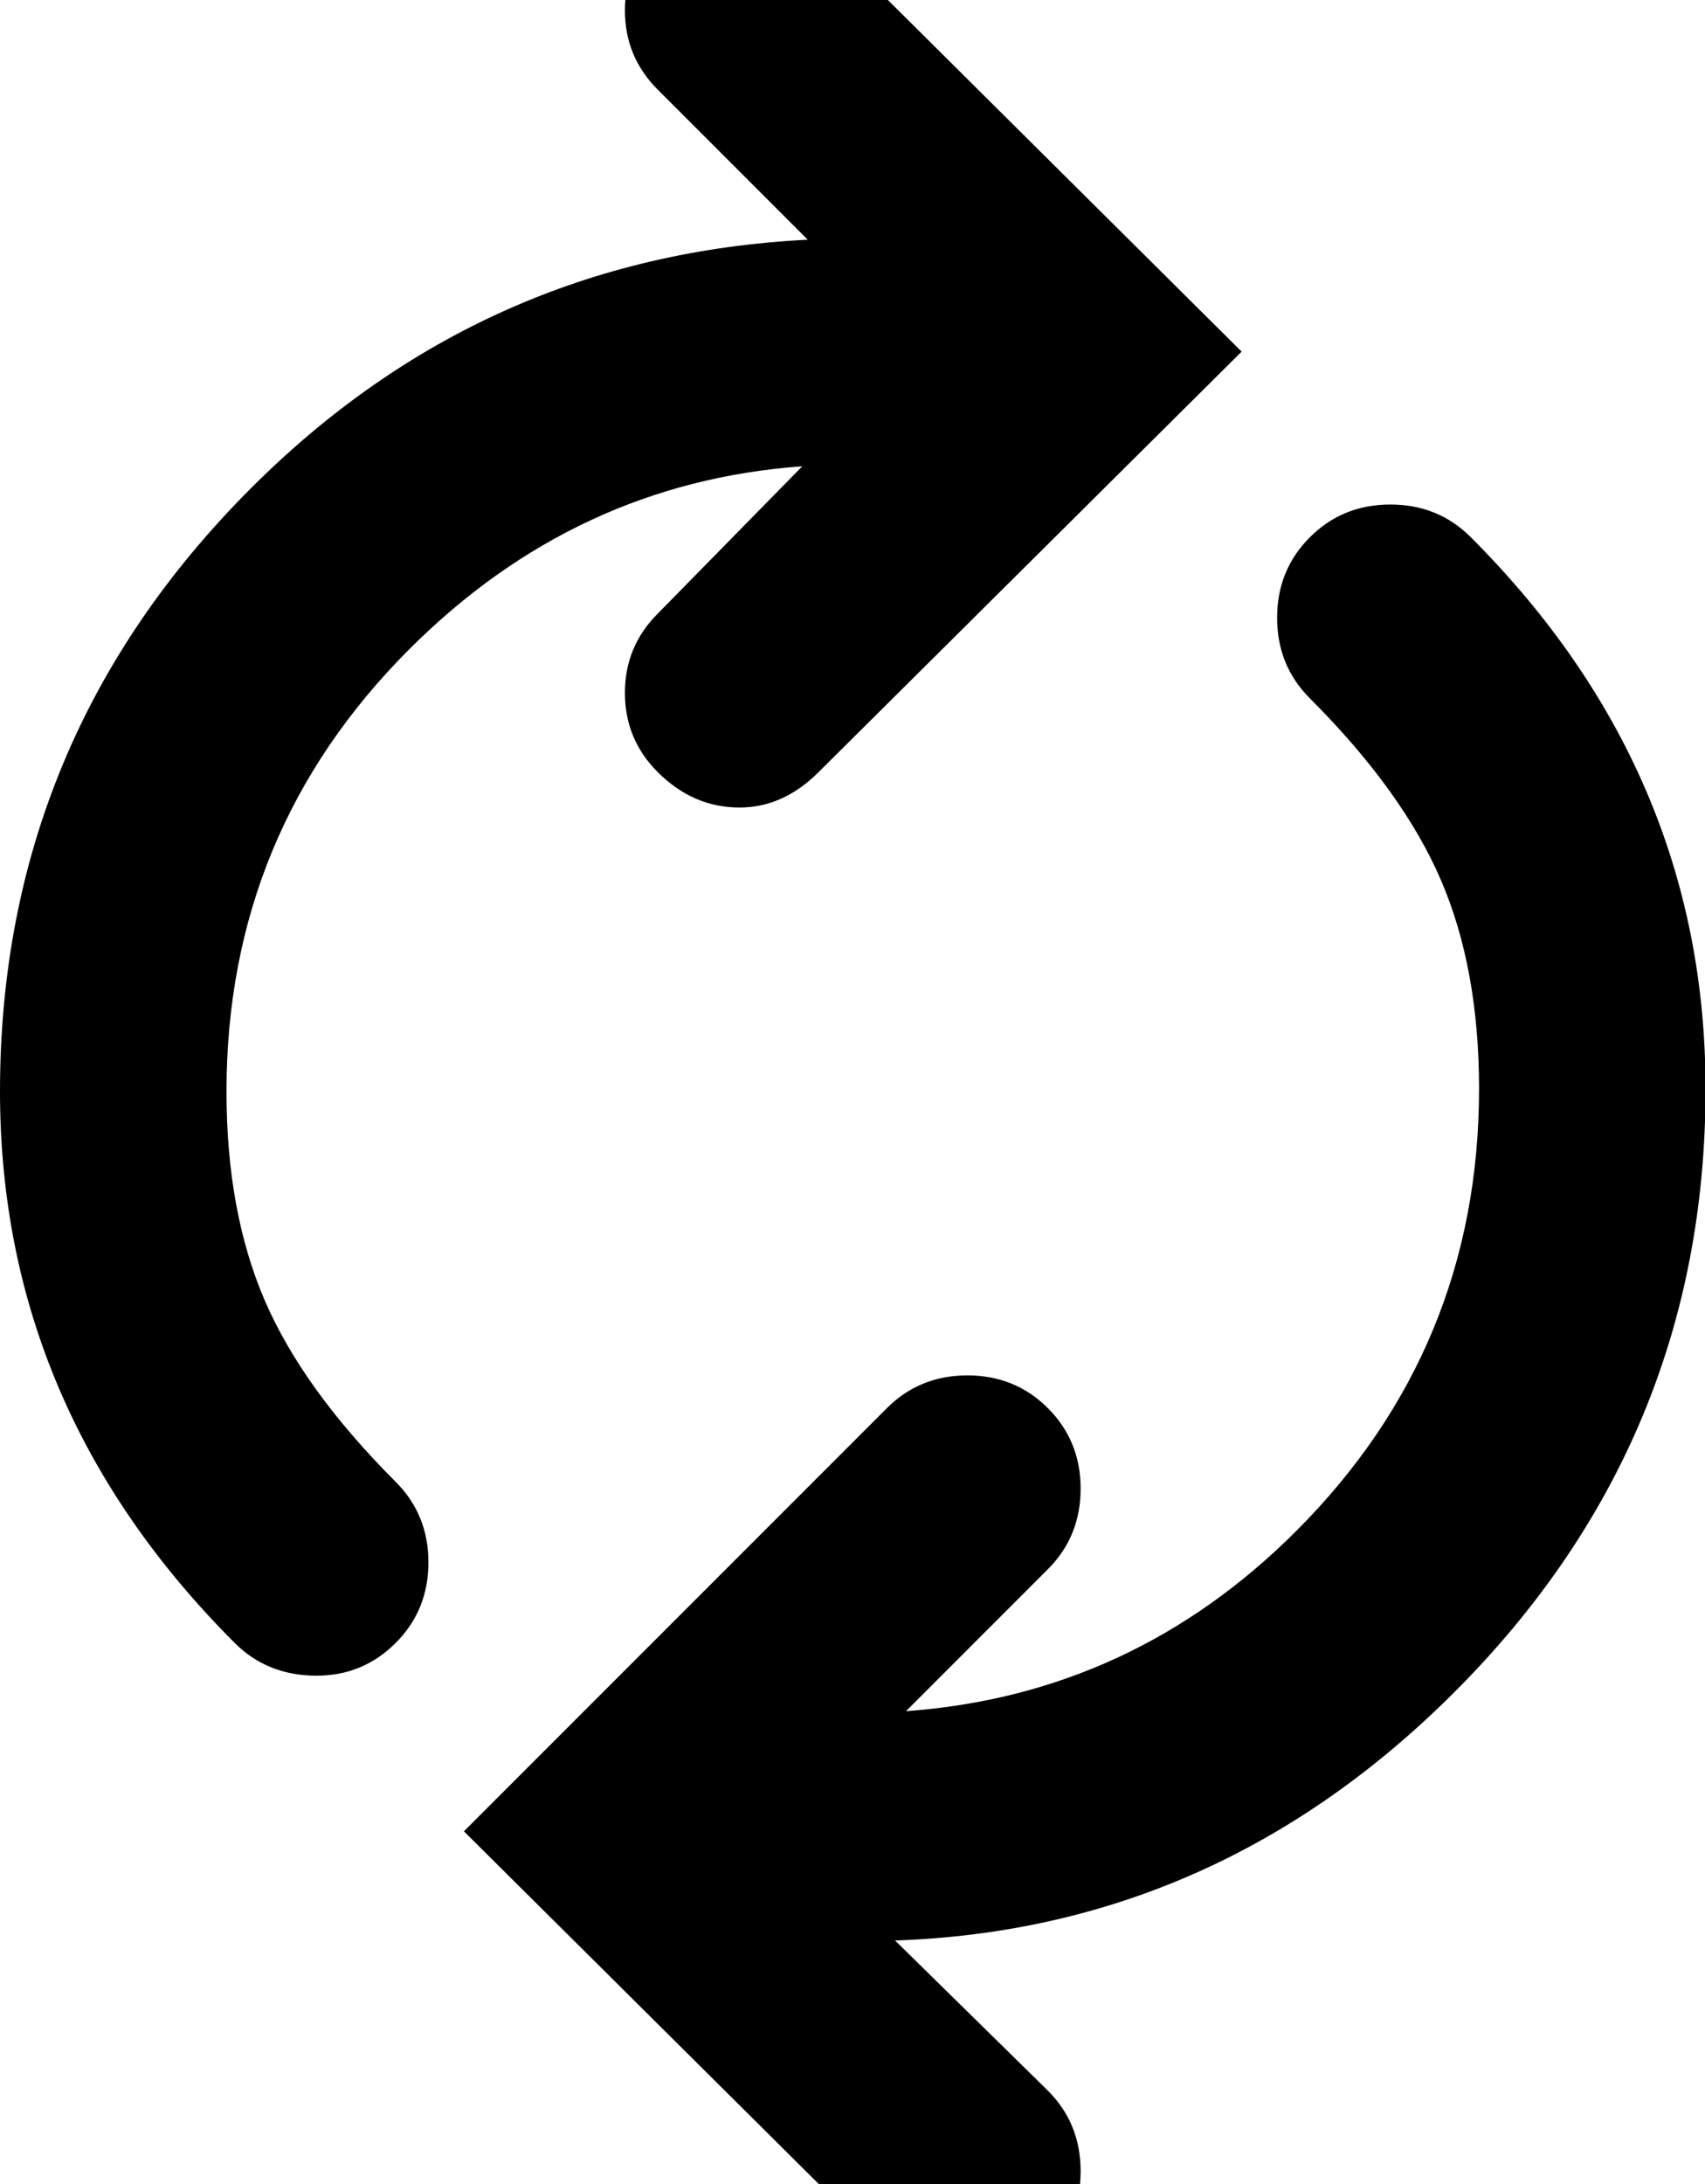 <svg height="1000" width="781" xmlns="http://www.w3.org/2000/svg"><path d="M781.25 498.5q0 161.25 -115 276.25 -108.75 108.75 -256.25 113.75l70 68.75q15 15 15 36.875t-15 36.875 -37.5 15q-21.25 0 -36.25 -15l-193.75 -192.5 193.75 -193.75q15 -15 36.875 -15t36.875 15 15 36.875 -15 36.875l-65 65q103.75 -7.5 178.75 -82.5 83.75 -83.75 83.75 -202.5 0 -55 -17.5 -95.625t-60 -83.125q-15 -15 -15 -36.875t15 -36.875 36.875 -15 36.875 15q107.5 107.5 107.5 252.5zm-677.5 1.25q0 55 17.5 95.625t60 83.125q15 15 15 36.875t-15 36.875 -36.25 15q-22.5 0 -37.5 -15 -107.5 -107.5 -107.5 -252.5 0 -161.25 115 -276.25 106.25 -106.25 255 -113.75l-68.75 -68.75q-15 -15 -15 -36.25t15 -36.25 36.875 -15 36.875 15l193.75 192.5 -193.75 192.5q-16.25 16.25 -36.25 16.25 -21.25 0 -37.5 -16.25 -15 -15 -15 -36.25t15 -36.25l66.25 -67.5q-103.75 7.5 -180 83.75 -83.75 83.75 -83.75 202.5z"/></svg>